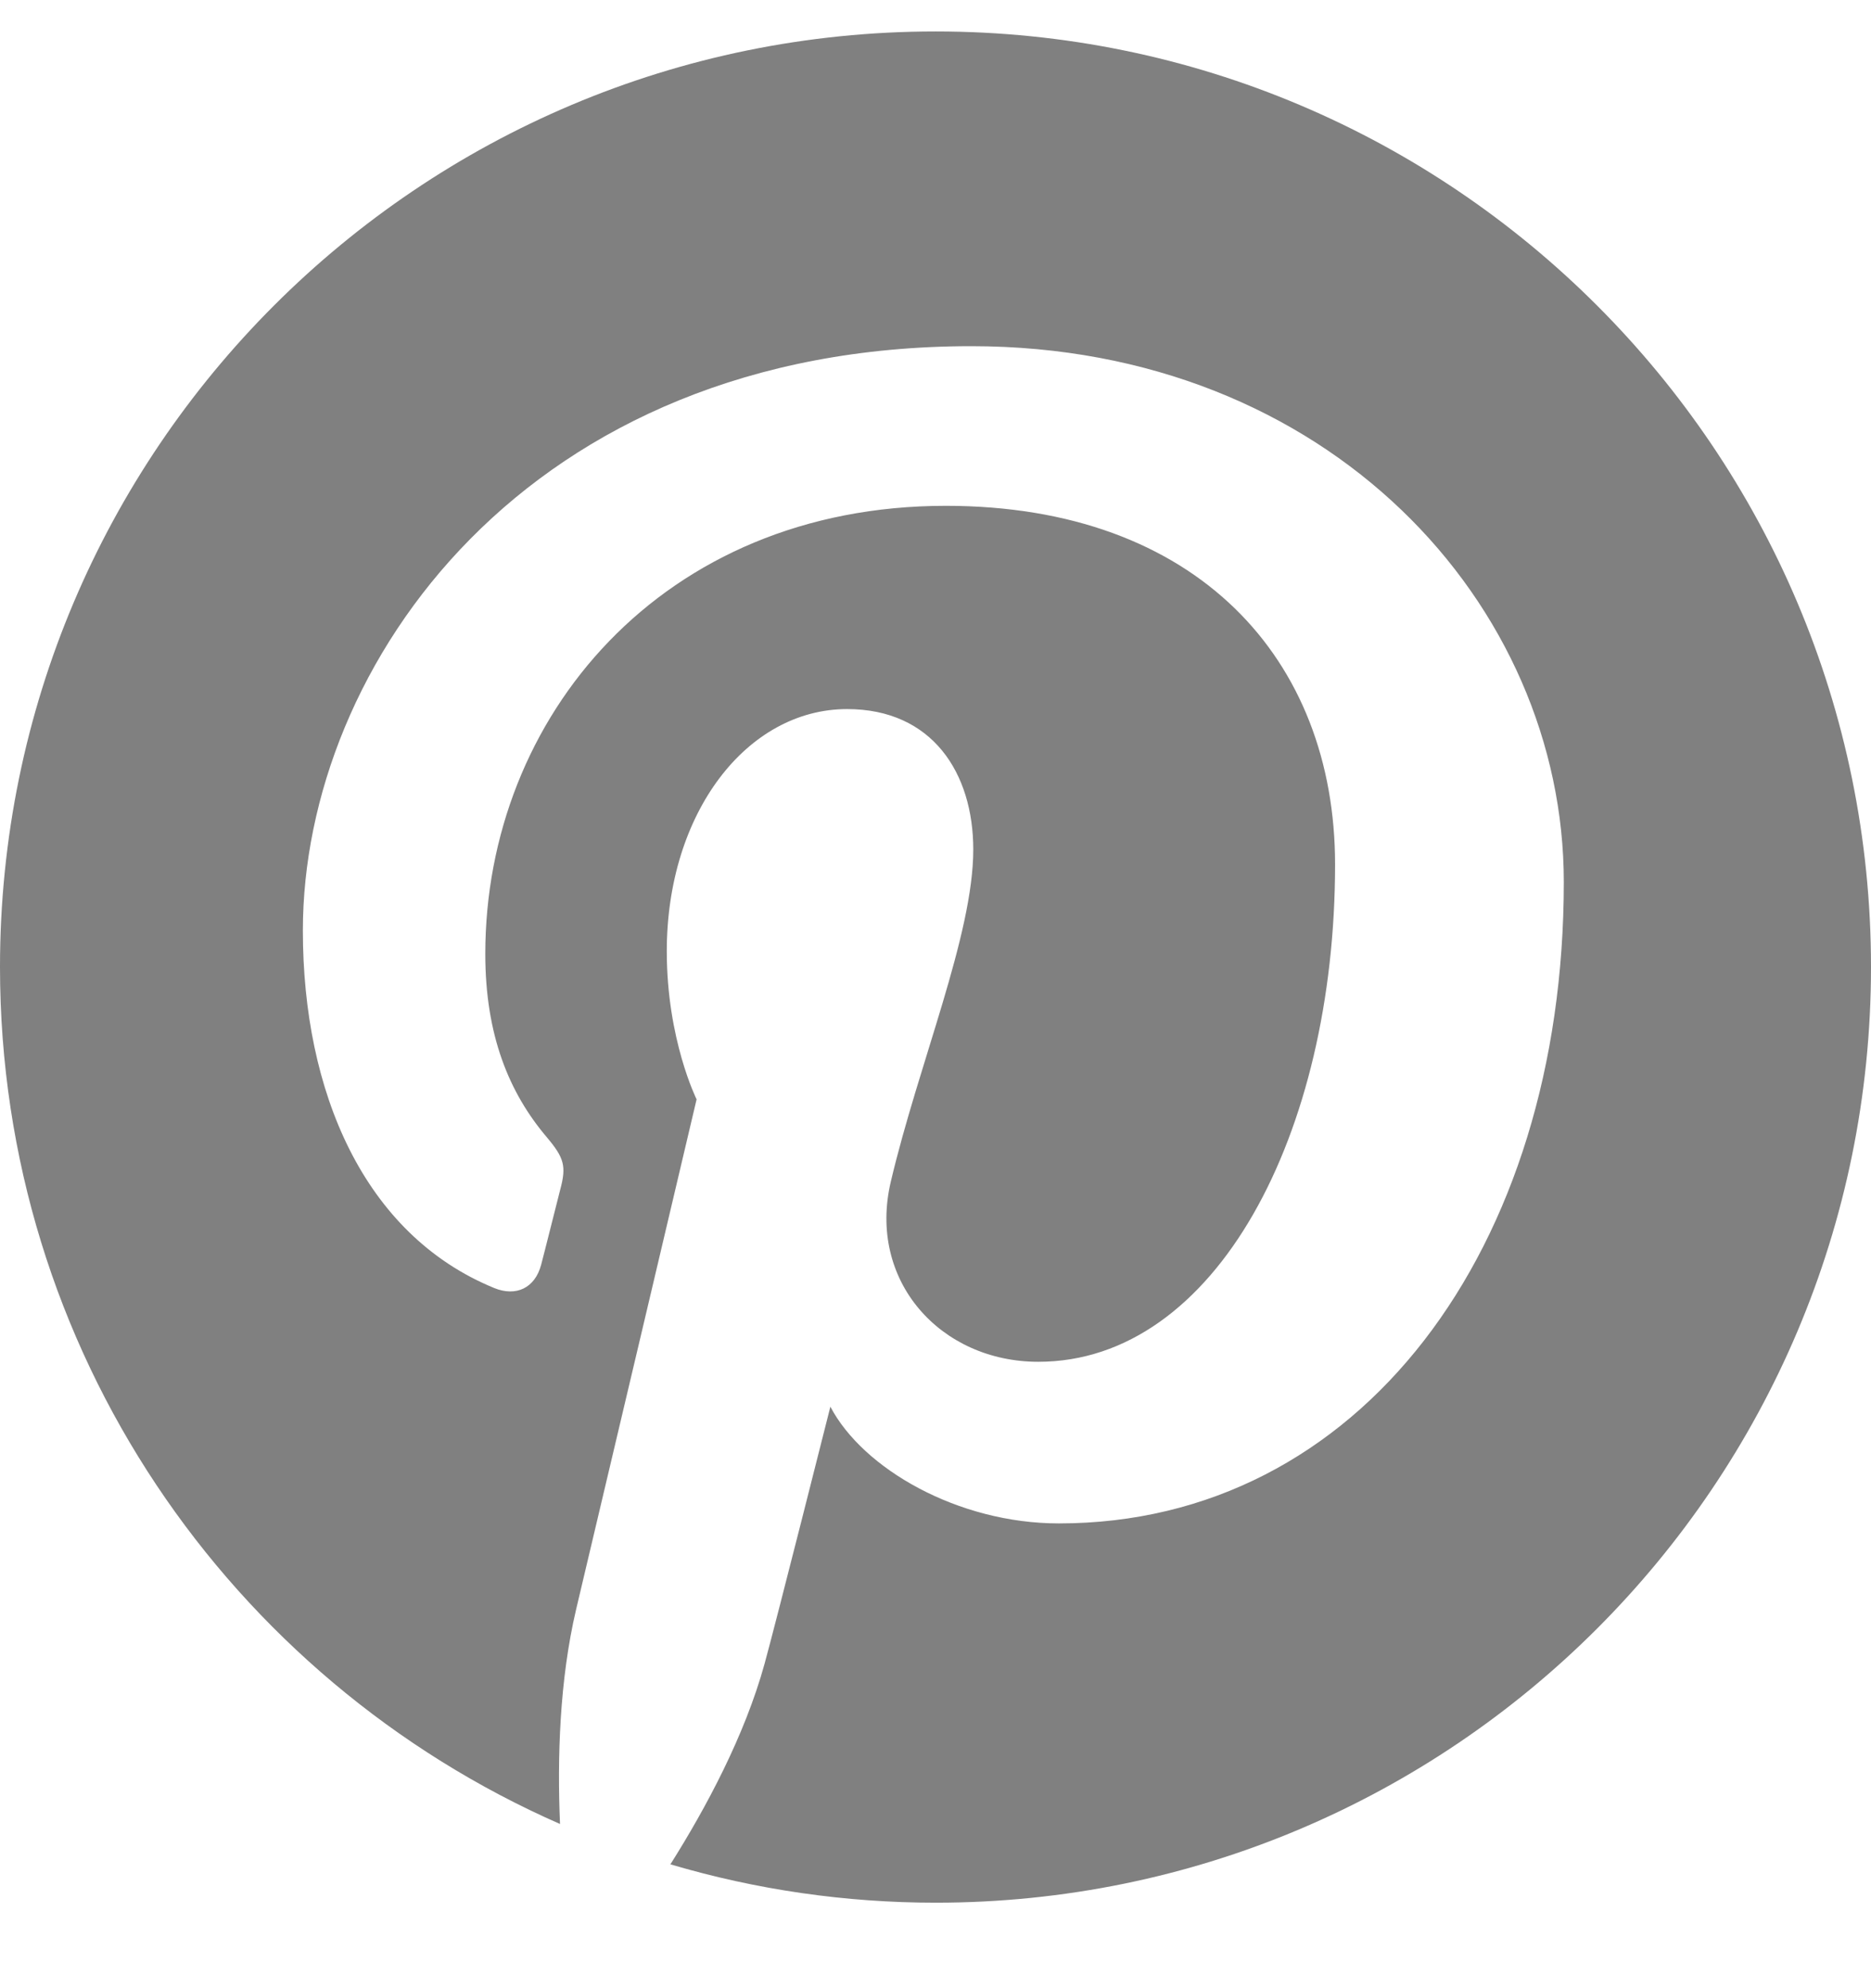 <svg width="16" height="17" viewBox="0 0 16 17" fill="none" xmlns="http://www.w3.org/2000/svg">
<path d="M8.001 0.269C3.582 0.269 0 3.851 0 8.268C0 11.545 1.97 14.359 4.789 15.596C4.765 15.037 4.784 14.367 4.927 13.76C5.082 13.11 5.957 9.4 5.957 9.4C5.957 9.4 5.702 8.889 5.702 8.134C5.702 6.948 6.389 6.063 7.244 6.063C7.973 6.063 8.323 6.61 8.323 7.264C8.323 7.995 7.857 9.09 7.618 10.103C7.417 10.952 8.043 11.644 8.879 11.644C10.396 11.644 11.417 9.697 11.417 7.391C11.417 5.638 10.236 4.325 8.088 4.325C5.661 4.325 4.15 6.135 4.15 8.156C4.15 8.853 4.354 9.345 4.677 9.725C4.824 9.9 4.845 9.971 4.791 10.171C4.753 10.318 4.665 10.673 4.628 10.813C4.575 11.016 4.411 11.088 4.228 11.014C3.11 10.557 2.59 9.334 2.59 7.957C2.59 5.685 4.507 2.96 8.307 2.96C11.362 2.96 13.373 5.17 13.373 7.542C13.373 10.681 11.627 13.026 9.055 13.026C8.191 13.026 7.379 12.558 7.101 12.028C7.101 12.028 6.636 13.872 6.538 14.227C6.368 14.843 6.036 15.461 5.733 15.941C6.469 16.159 7.233 16.269 8.001 16.269C12.419 16.269 16 12.687 16 8.268C16 3.851 12.419 0.269 8.001 0.269Z" fill="#808080"/>
</svg>
